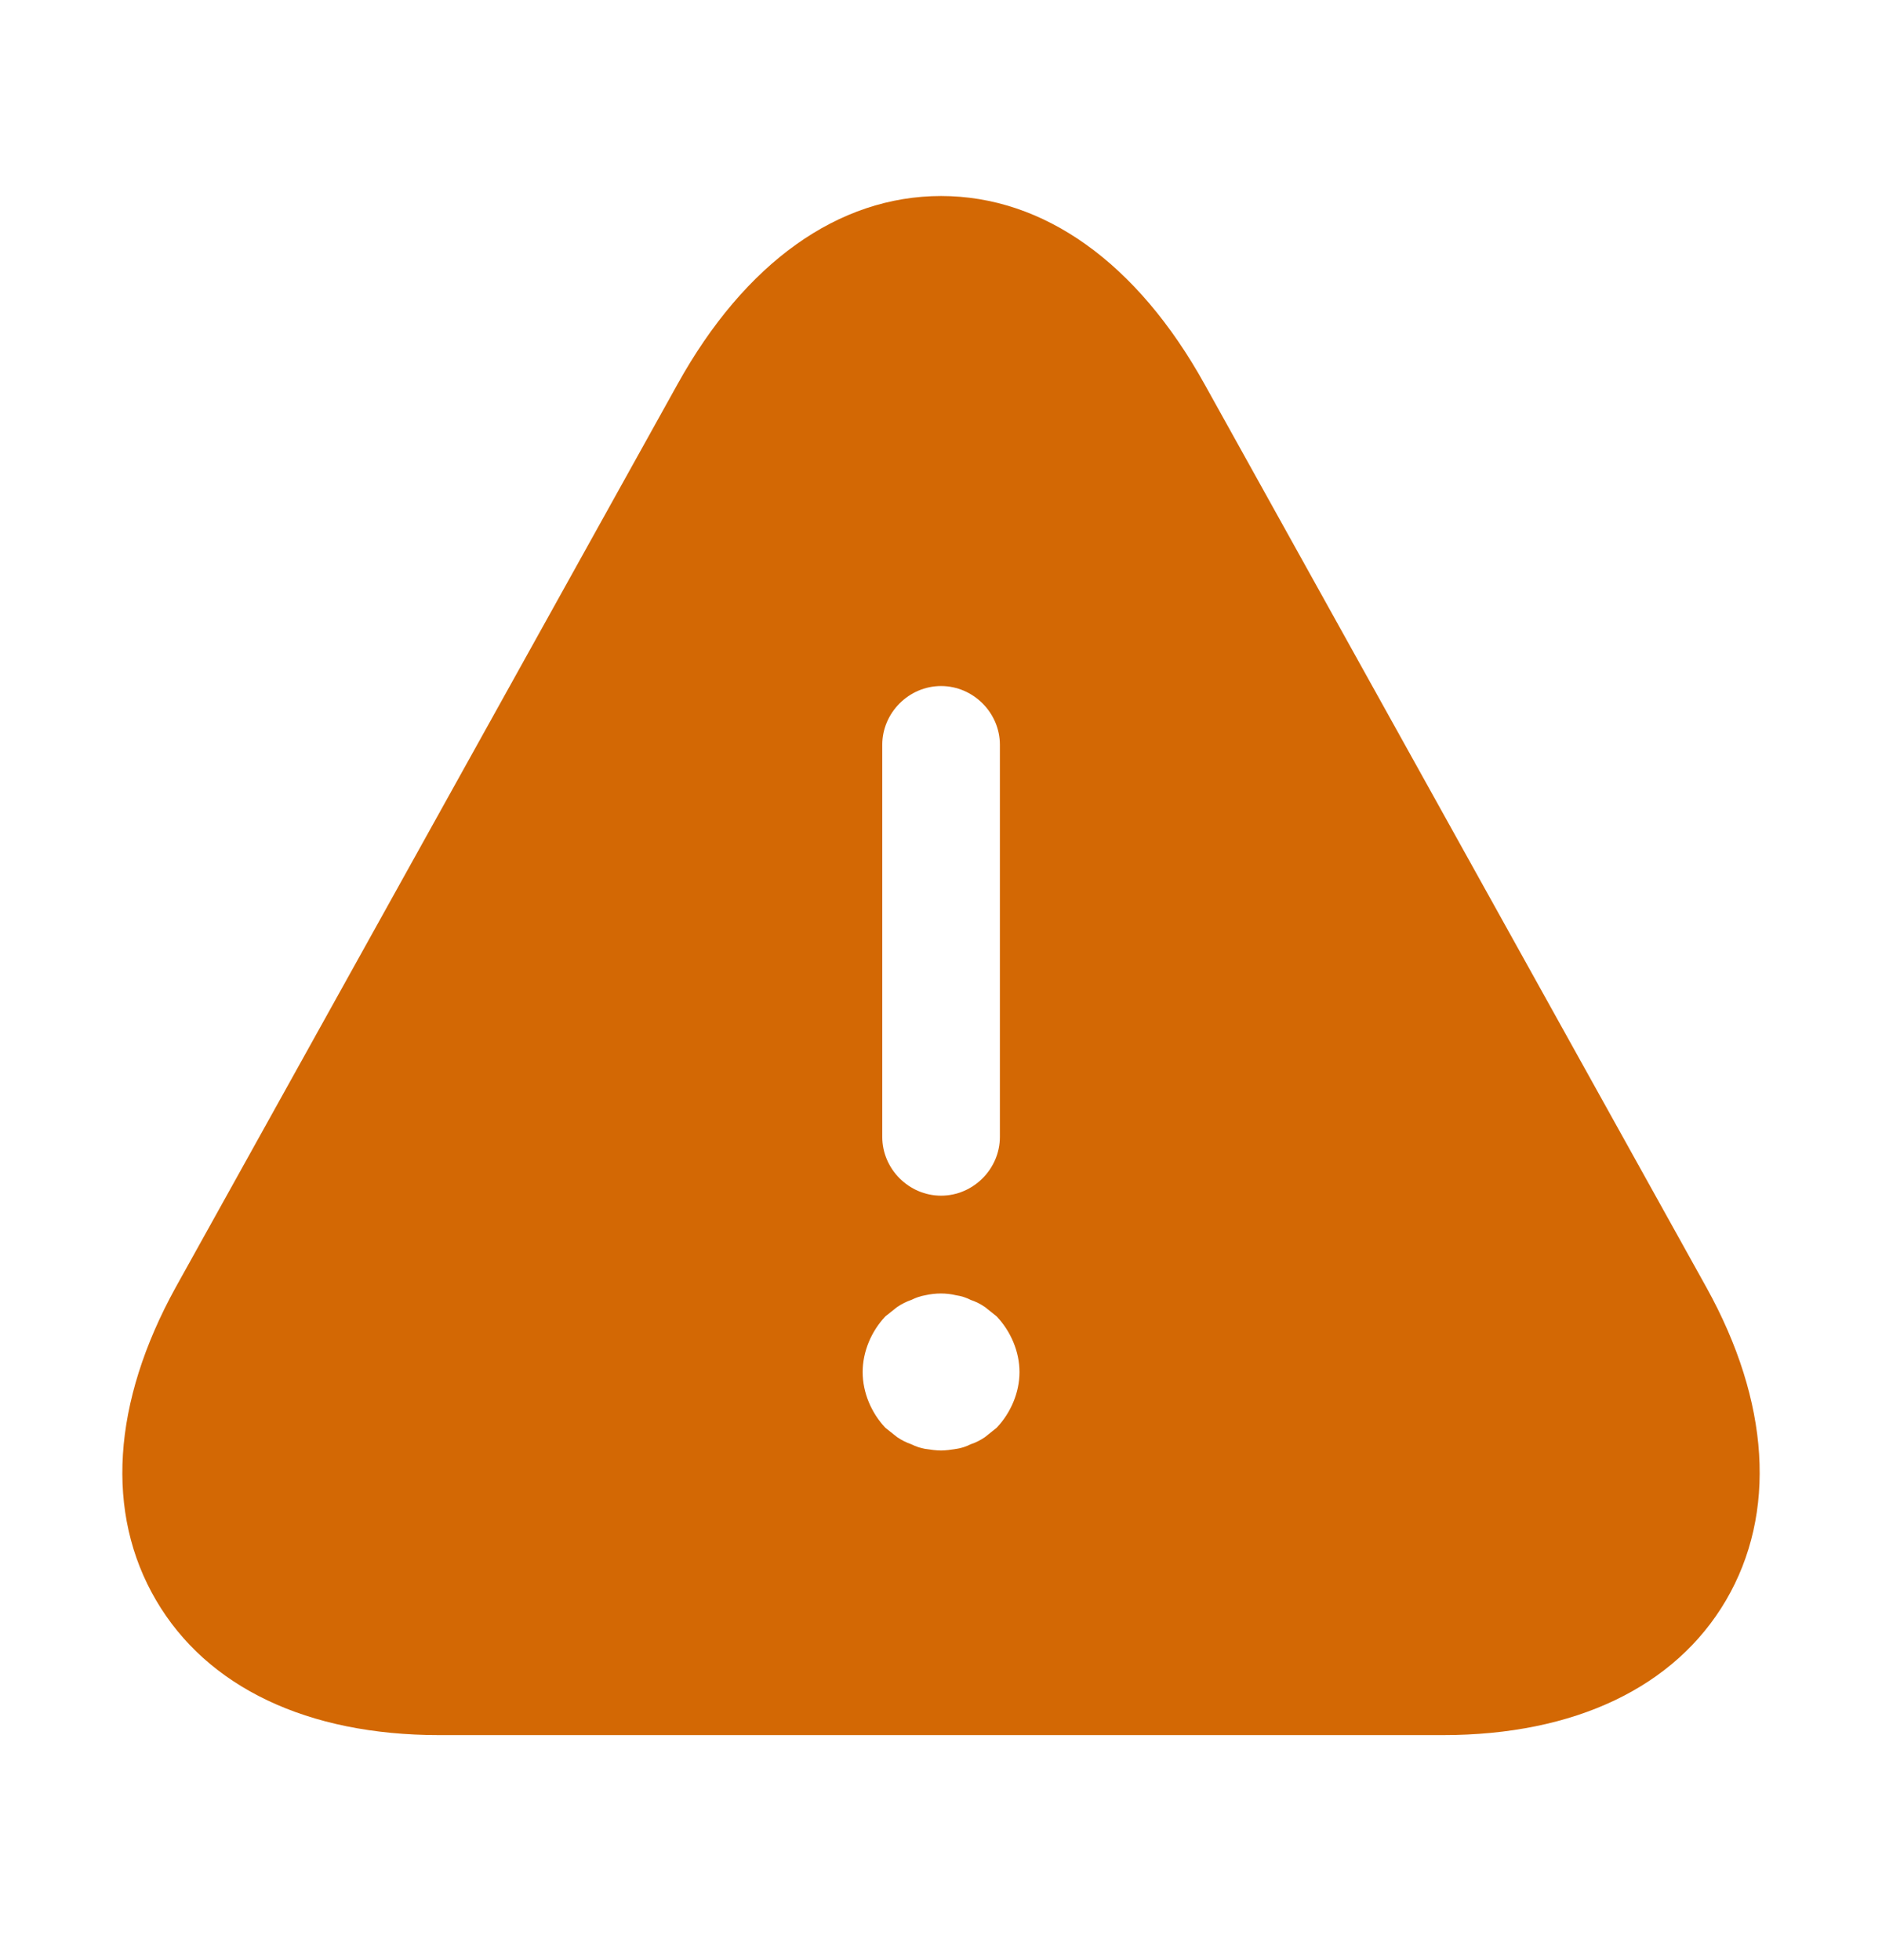 <svg width="24" height="25" viewBox="0 0 24 25" fill="none" xmlns="http://www.w3.org/2000/svg">
<path d="M21.761 16.42L15.361 4.9C14.501 3.35 13.31 2.5 12.001 2.5C10.691 2.5 9.5 3.35 8.64 4.9L2.24 16.42C1.43 17.89 1.34 19.3 1.99 20.41C2.64 21.52 3.92 22.13 5.6 22.13H18.401C20.081 22.13 21.36 21.52 22.011 20.41C22.66 19.3 22.57 17.88 21.761 16.42ZM11.251 9.5C11.251 9.09 11.591 8.75 12.001 8.75C12.411 8.75 12.751 9.09 12.751 9.5V14.5C12.751 14.91 12.411 15.25 12.001 15.25C11.591 15.25 11.251 14.91 11.251 14.5V9.5ZM12.71 18.21C12.661 18.25 12.611 18.29 12.56 18.33C12.501 18.37 12.441 18.4 12.38 18.42C12.32 18.45 12.261 18.47 12.191 18.48C12.13 18.49 12.06 18.5 12.001 18.5C11.941 18.5 11.87 18.49 11.8 18.48C11.741 18.47 11.681 18.45 11.62 18.42C11.56 18.4 11.501 18.37 11.441 18.33C11.39 18.29 11.341 18.25 11.29 18.21C11.111 18.02 11.001 17.76 11.001 17.5C11.001 17.24 11.111 16.98 11.29 16.79C11.341 16.75 11.39 16.71 11.441 16.67C11.501 16.63 11.56 16.6 11.62 16.58C11.681 16.55 11.741 16.53 11.8 16.52C11.931 16.49 12.07 16.49 12.191 16.52C12.261 16.53 12.32 16.55 12.38 16.58C12.441 16.6 12.501 16.63 12.56 16.67C12.611 16.71 12.661 16.75 12.71 16.79C12.89 16.98 13.001 17.24 13.001 17.5C13.001 17.76 12.89 18.02 12.71 18.21Z" fill="#D36804"/>
</svg>
